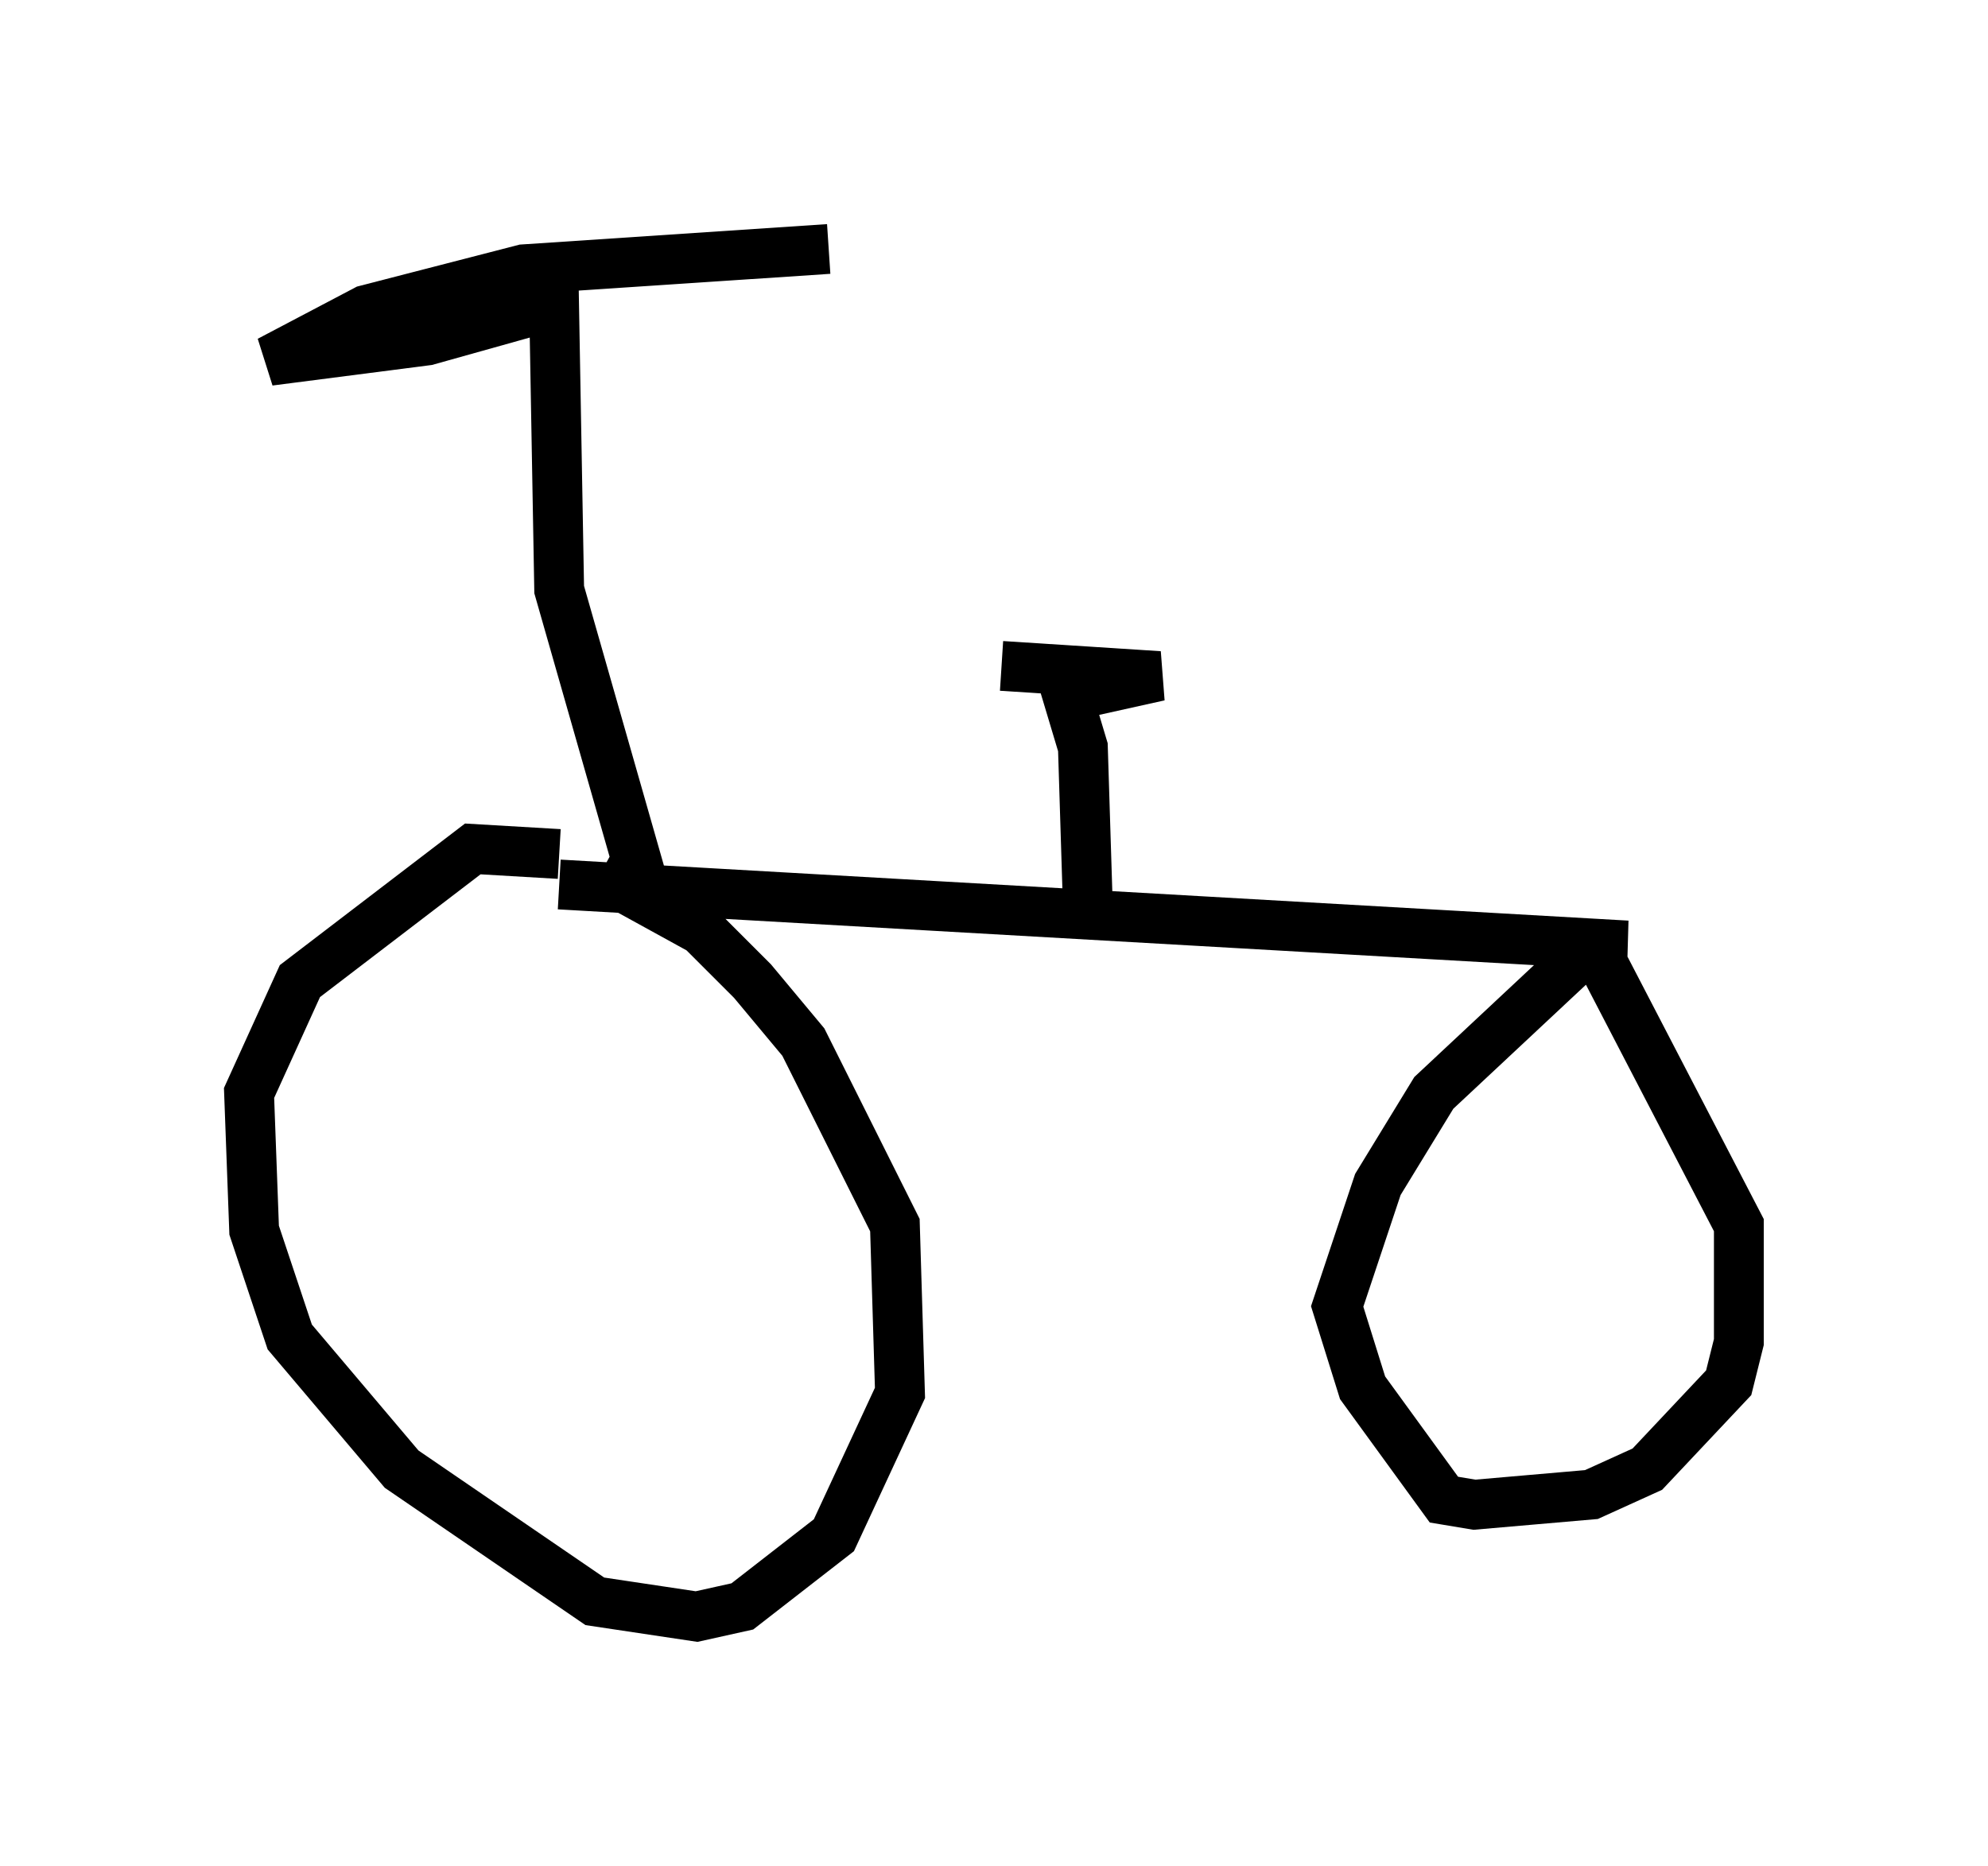 <?xml version="1.0" encoding="utf-8" ?>
<svg baseProfile="full" height="37.461" version="1.1" width="39.911" xmlns="http://www.w3.org/2000/svg" xmlns:ev="http://www.w3.org/2001/xml-events" xmlns:xlink="http://www.w3.org/1999/xlink"><defs /><rect fill="white" height="37.461" width="39.911" x="0" y="0" /><path d="M12.248, 17.863 m-1.021, -0.715 l-1.735, -0.102 -3.471, 2.654 l-1.021, 2.246 0.102, 2.756 l0.715, 2.144 2.246, 2.654 l3.879, 2.654 2.042, 0.306 l0.919, -0.204 1.838, -1.429 l1.327, -2.858 -0.102, -3.369 l-1.838, -3.675 -1.021, -1.225 l-1.021, -1.021 -2.042, -1.123 m-0.817, 0.204 l21.438, 1.225 -0.715, 0.0 l-3.165, 2.96 -1.123, 1.838 l-0.817, 2.45 0.51, 1.633 l1.633, 2.246 0.613, 0.102 l2.348, -0.204 1.123, -0.51 l1.633, -1.735 0.204, -0.817 l0.0, -2.348 -2.756, -5.308 m-10.311, -1.021 l-0.102, -3.267 -0.306, -1.021 l1.838, -0.408 -3.165, -0.204 m-7.248, 4.185 l-1.633, -5.717 -0.102, -5.717 l-2.552, 0.715 -3.165, 0.408 l1.94, -1.021 3.165, -0.817 l6.125, -0.408 " fill="none" stroke="black" stroke-width="1" /></svg>